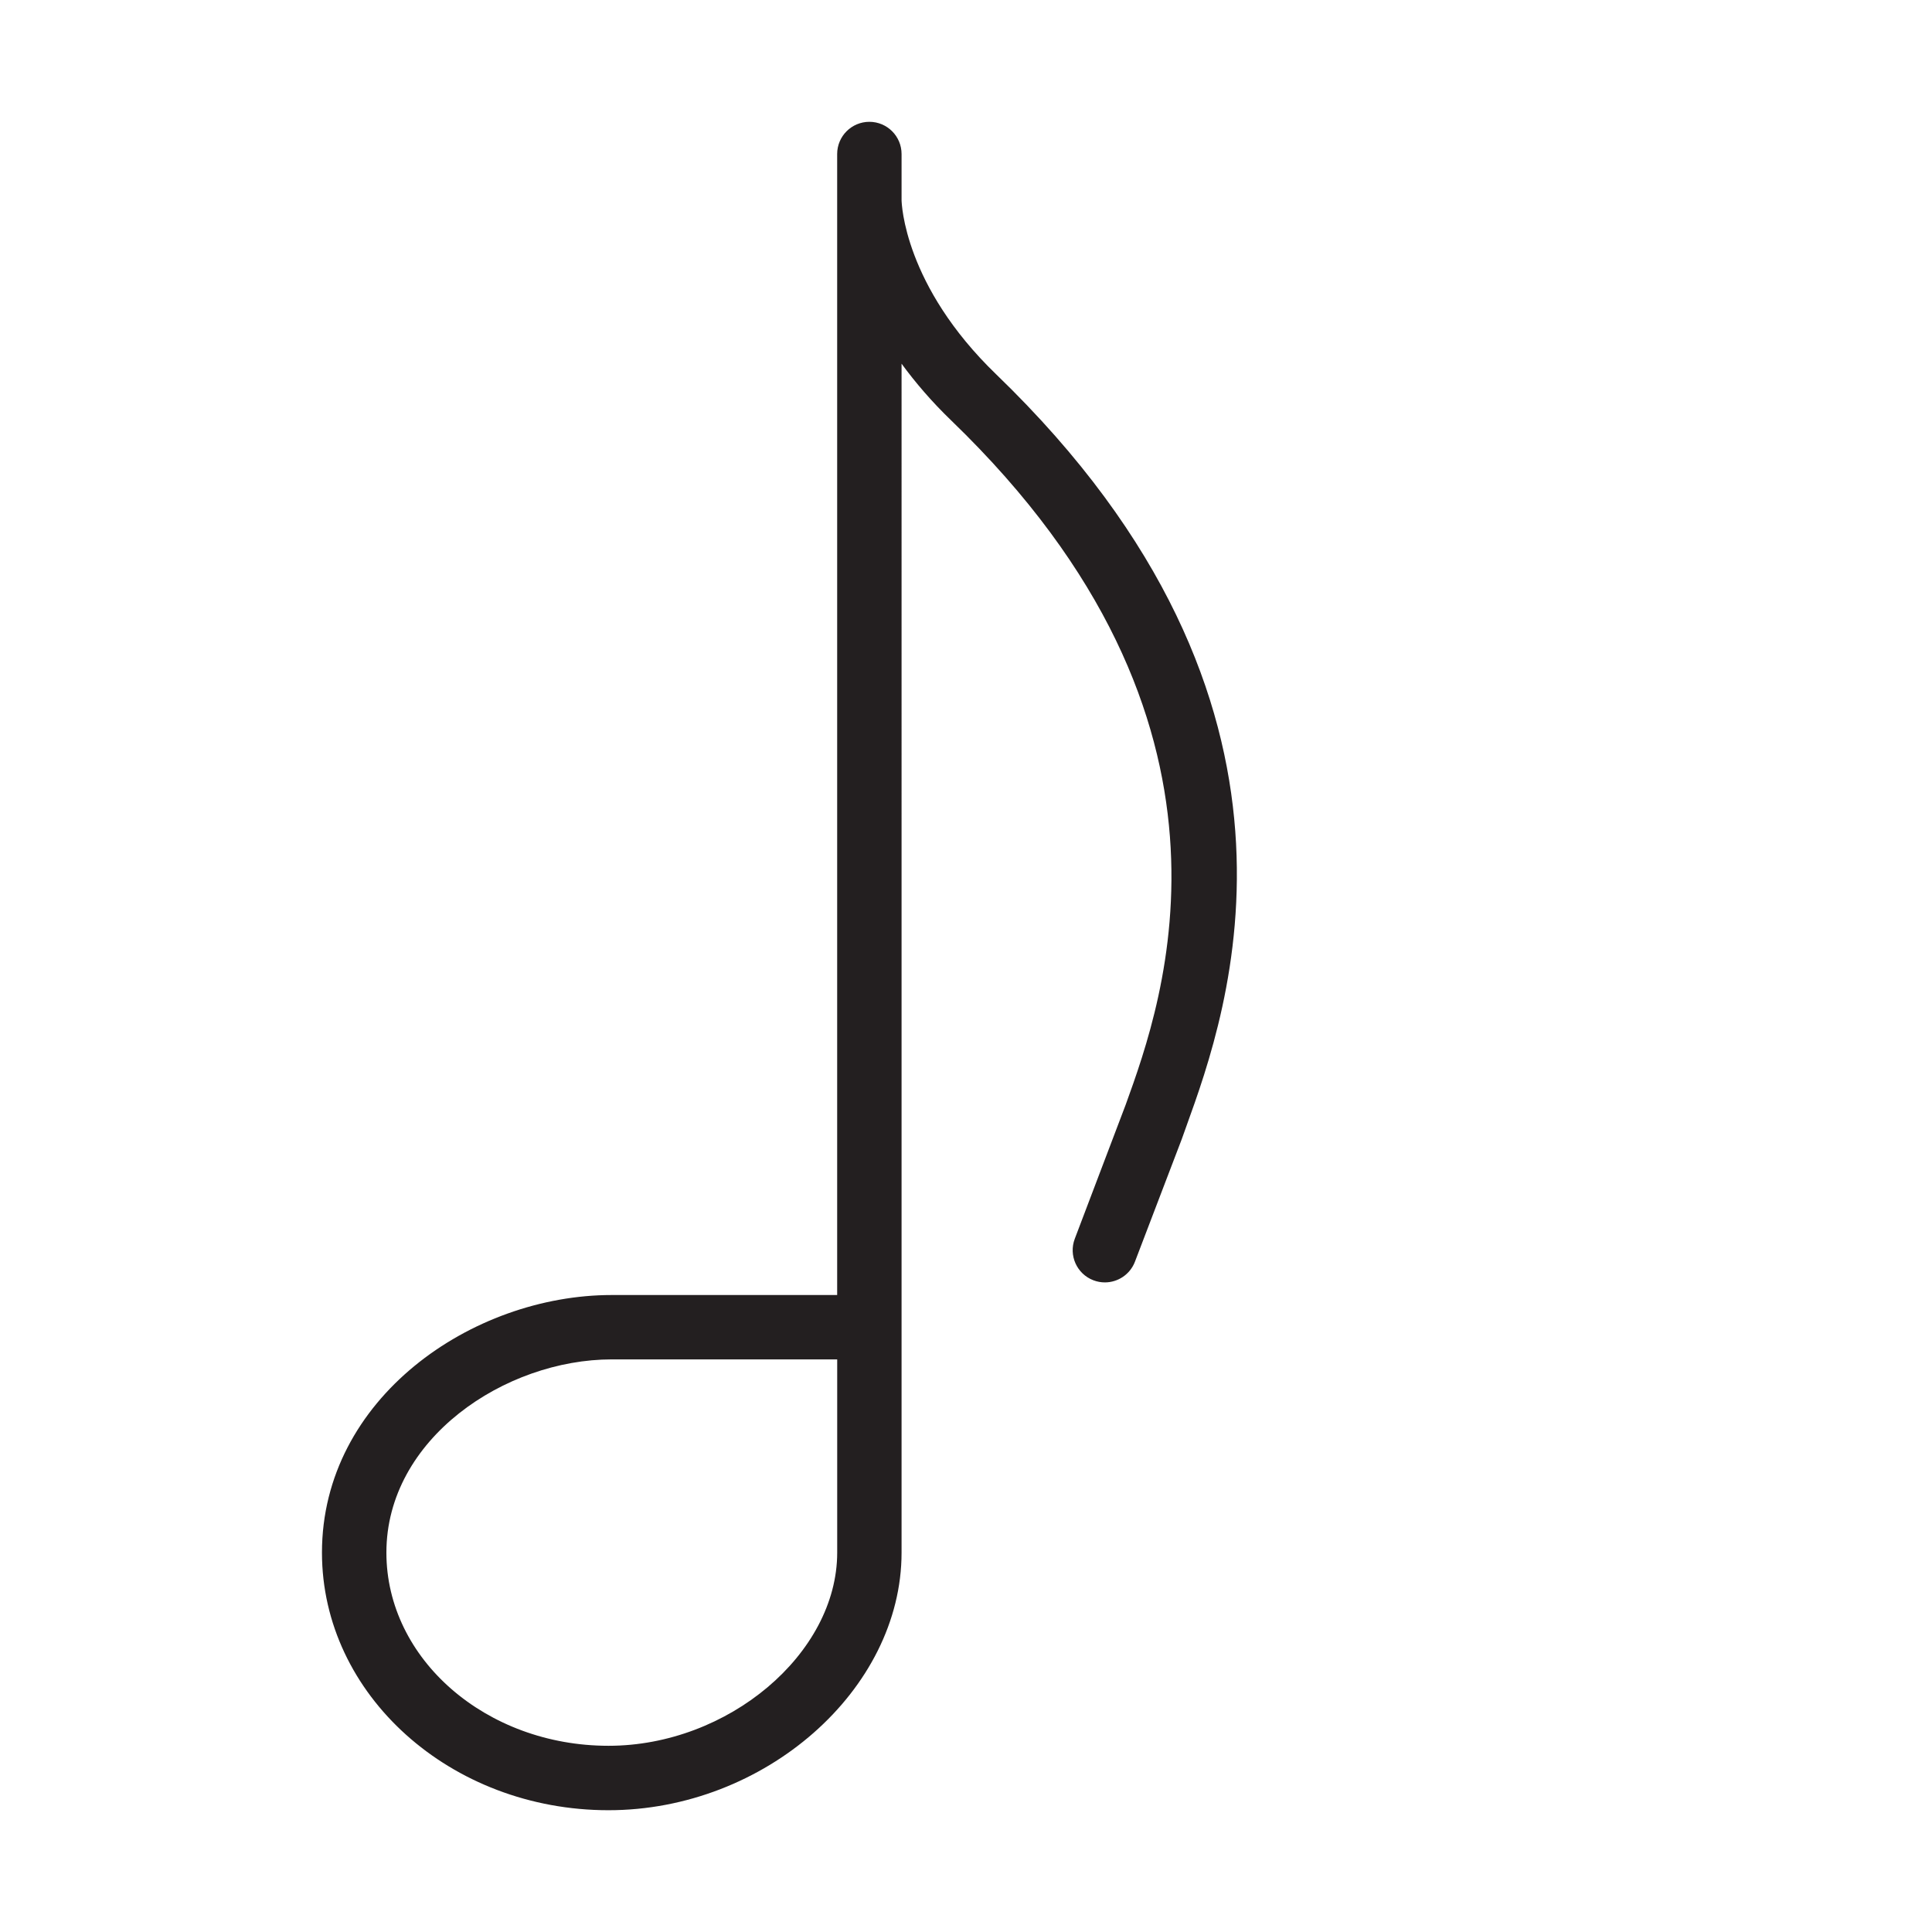 <?xml version="1.0" encoding="utf-8"?>
<!-- Generator: Adobe Illustrator 17.0.0, SVG Export Plug-In . SVG Version: 6.00 Build 0)  -->
<!DOCTYPE svg PUBLIC "-//W3C//DTD SVG 1.1//EN" "http://www.w3.org/Graphics/SVG/1.1/DTD/svg11.dtd">
<svg version="1.1" id="Layer_1" xmlns="http://www.w3.org/2000/svg" xmlns:xlink="http://www.w3.org/1999/xlink" x="0px" y="0px"
	 width="60px" height="60px" viewBox="0 0 60 60" enable-background="new 0 0 60 60" xml:space="preserve">
<g>
	<path fill="#231F20" d="M33.379,38.469c-0.197,0.516,0.061,1.094,0.577,1.291c0.118,0.045,0.238,0.066,0.357,0.066
		c0.402,0,0.782-0.245,0.934-0.644l1.454-3.806l0.138-0.386c1.295-3.584,4.734-13.104-5.9-23.363
		c-2.861-2.76-2.938-5.312-2.94-5.411V4.783c0-0.552-0.448-1-1-1s-1,0.448-1,1v35.435h-7c-4.346,0-9,3.215-9,8
		c0,4.411,3.991,8,8.898,8c4.849,0,9.102-3.738,9.102-8v-5.608v-2.392V11.295c0.423,0.578,0.93,1.174,1.551,1.772
		c9.702,9.359,6.583,17.994,5.408,21.244L33.379,38.469z M26,48.217c0,3.14-3.385,6-7.102,6c-3.803,0-6.898-2.691-6.898-6
		c0-3.536,3.689-6,7-6h7v0.392V48.217z"/>
</g>
</svg>
